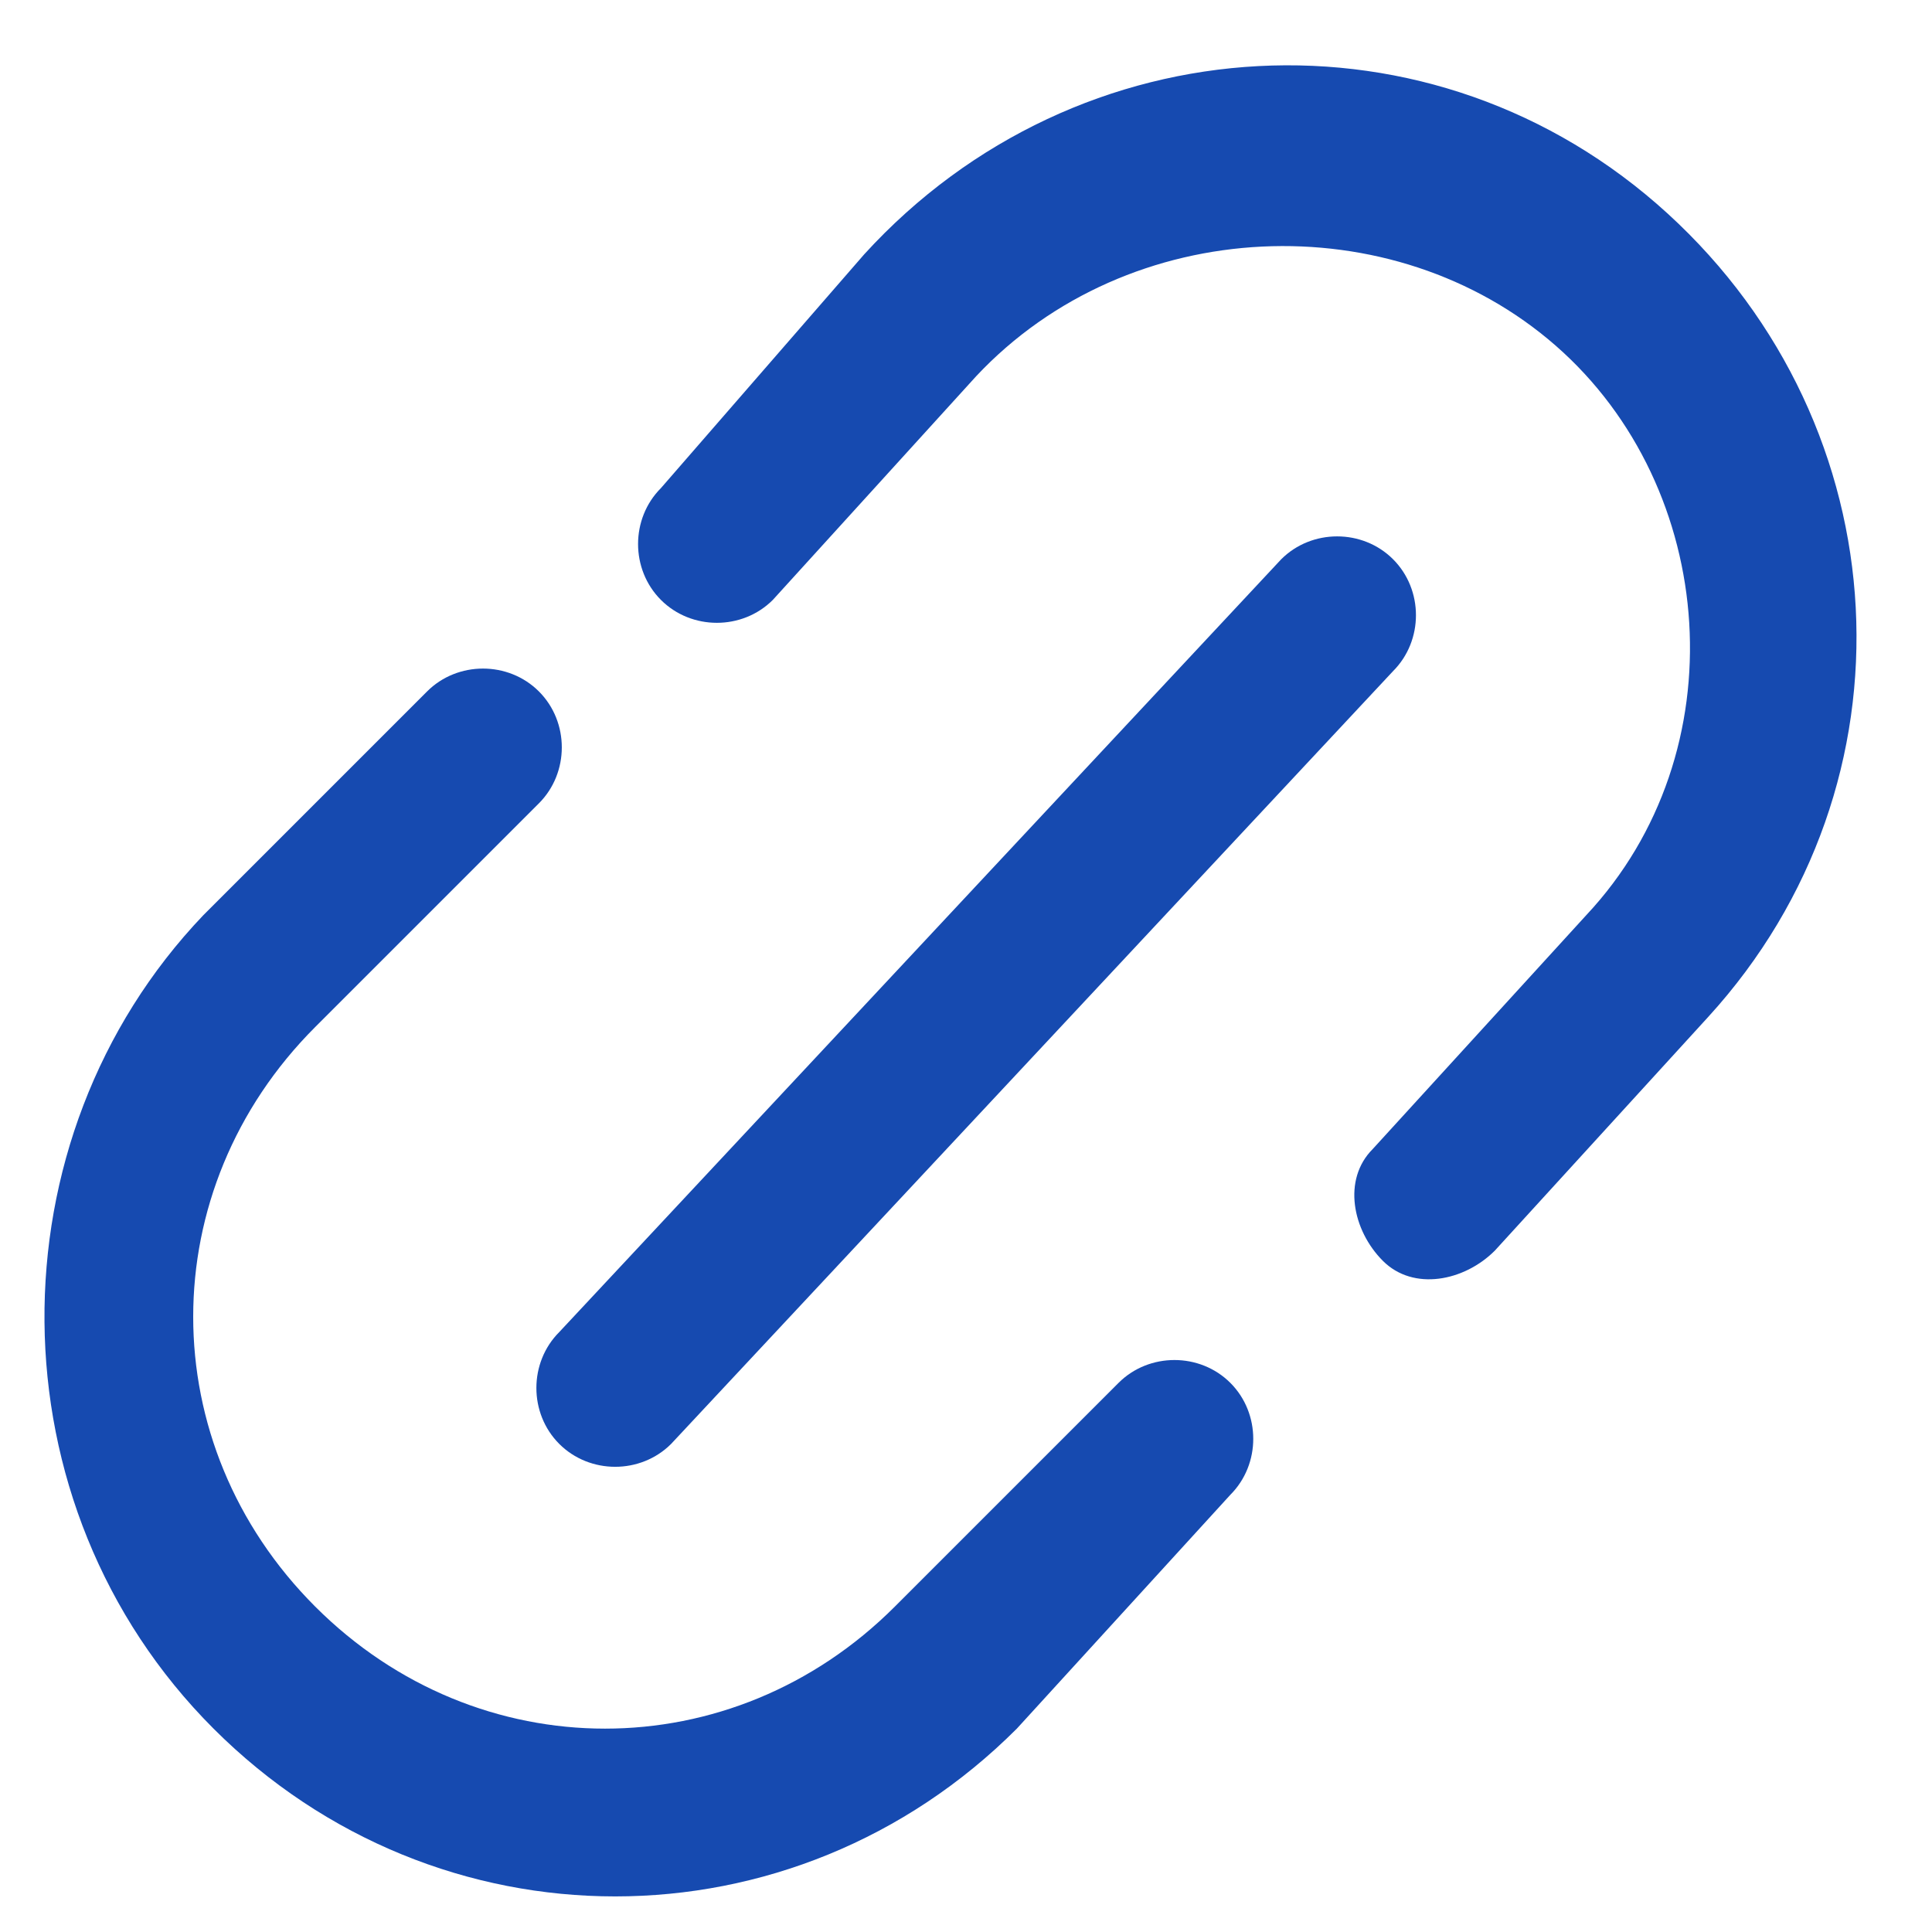 <?xml version="1.0" encoding="utf-8"?>
<!-- Generator: Adobe Illustrator 24.0.1, SVG Export Plug-In . SVG Version: 6.00 Build 0)  -->
<svg version="1.1" id="图层_1" xmlns="http://www.w3.org/2000/svg" xmlns:xlink="http://www.w3.org/1999/xlink" x="0px" y="0px"
	 viewBox="0 0 19 19" style="enable-background:new 0 0 19 19;" xml:space="preserve">
<style type="text/css">
	.st0{fill-rule:evenodd;clip-rule:evenodd;fill:#164AB0;}
	.st1{fill:#164AB0;}
</style>
<path id="Rectangle" class="st0" d="M5.5,14.2L5.5,14.2c-0.3-0.3-0.3-0.8,0-1.1l7.1-7.6c0.3-0.3,0.8-0.3,1.1,0l0,0
	c0.3,0.3,0.3,0.8,0,1.1l-7.1,7.6C6.3,14.5,5.8,14.5,5.5,14.2z"/>
<path id="Shape" class="st1" d="M11,13.6c0.3-0.3,0.8-0.3,1.1,0c0.3,0.3,0.3,0.8,0,1.1L10,17c-2.2,2.2-5.7,2.2-7.9,0S-0.1,11.2,2,9
	l2.2-2.2c0.3-0.3,0.8-0.3,1.1,0c0.3,0.3,0.3,0.8,0,1.1l-2.2,2.2c-1.6,1.6-1.6,4.1,0,5.7s4.1,1.6,5.7,0L11,13.6z M7.6,5.9
	c-0.3,0.3-0.8,0.3-1.1,0c-0.3-0.3-0.3-0.8,0-1.1l2-2.3c2.1-2.3,5.6-2.5,7.9-0.4s2.5,5.6,0.4,7.9l-2.1,2.3c-0.3,0.3-0.8,0.4-1.1,0.1
	c-0.3-0.3-0.4-0.8-0.1-1.1l2.1-2.3c1.5-1.6,1.3-4.2-0.3-5.6s-4.2-1.3-5.7,0.3L7.6,5.9z"/>
</svg>
